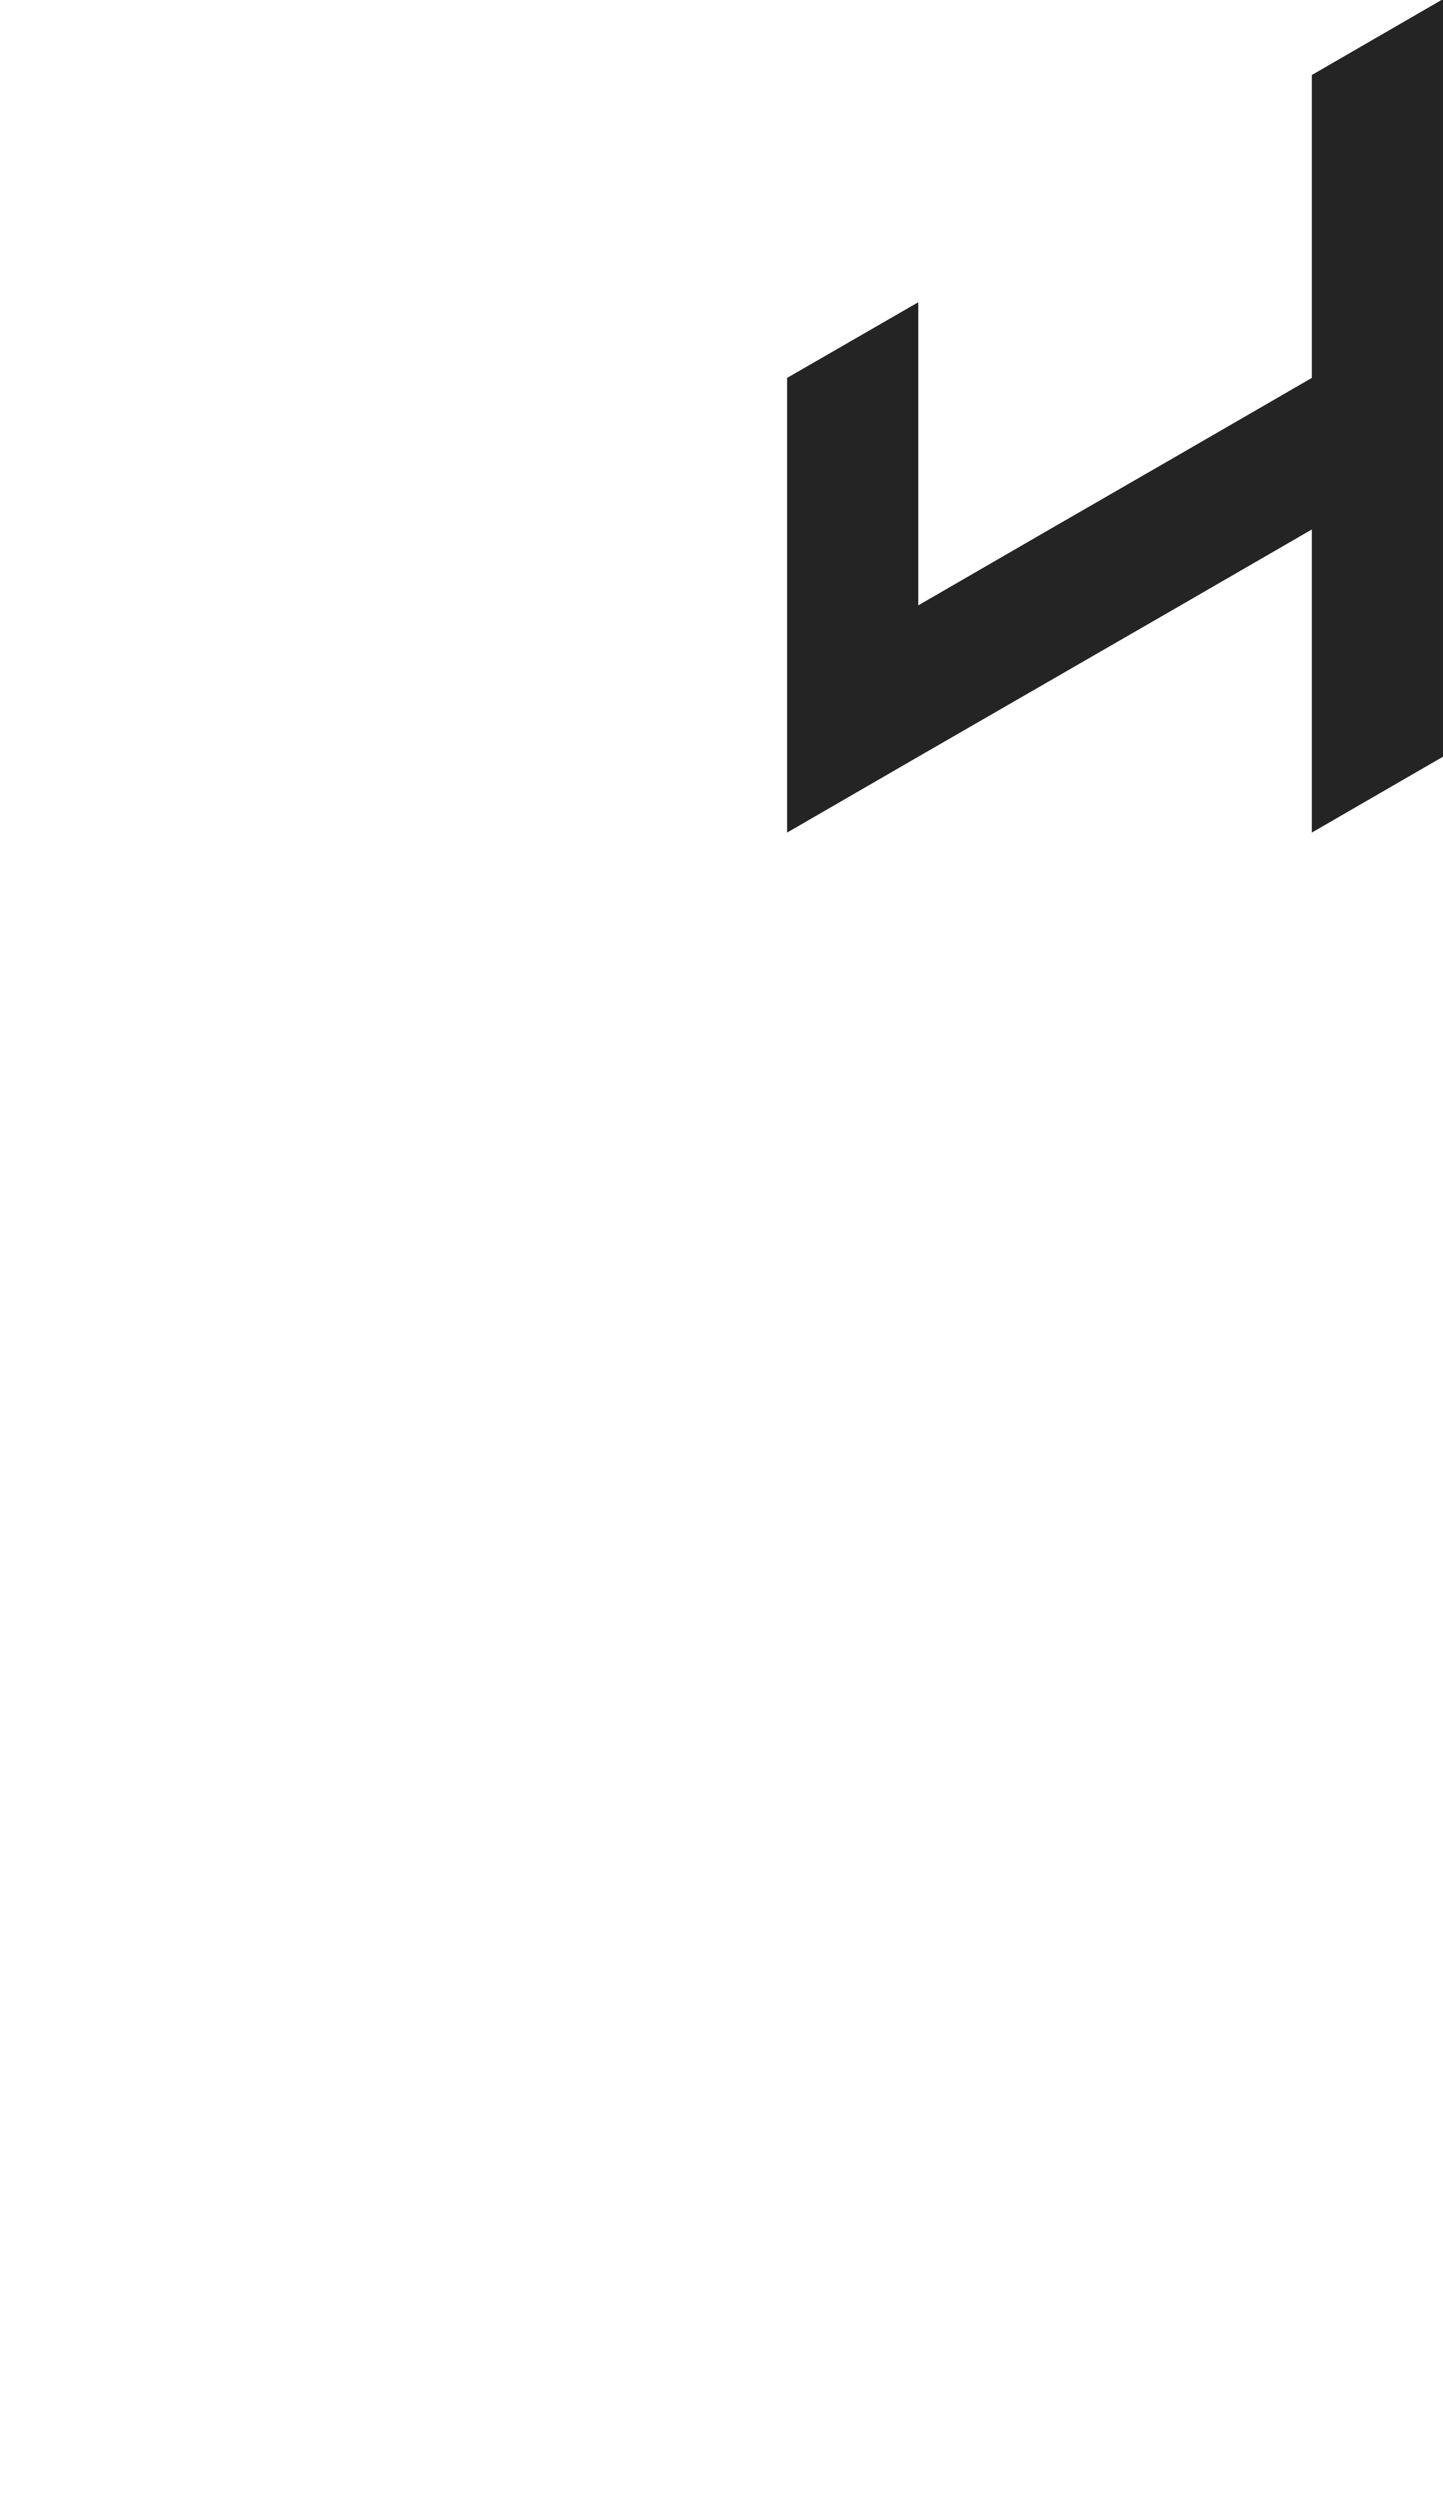 <?xml version="1.0" encoding="utf-8"?>
<!-- Generator: Adobe Illustrator 25.2.0, SVG Export Plug-In . SVG Version: 6.00 Build 0)  -->
<svg version="1.1" id="Layer_1" xmlns="http://www.w3.org/2000/svg" xmlns:xlink="http://www.w3.org/1999/xlink" x="0px" y="0px"
	 viewBox="0 0 660 1143.1" style="enable-background:new 0 0 660 1143.1;" xml:space="preserve">
<style type="text/css">
	.st0{fill:#242424;}
</style>
<polygon id="_x34_" class="st0" points="360,311.4 360,380.7 420,346 420,346 480,311.4 480,311.4 540,276.8 540,276.8 600,242.1 
	600,242.1 600,242.1 600,311.4 600,311.4 600,380.7 660,346 660,276.8 660,276.8 660,207.5 660,207.5 660,138.2 660,68.9 660,-0.4 
	600,34.3 600,34.3 600,103.6 600,172.8 600,172.8 540,207.5 540,207.5 480,242.1 480,242.1 420,276.8 420,276.8 420,276.8 
	420,276.8 420,207.5 420,207.5 420,207.5 420,138.2 420,138.2 360,172.8 360,242.1 "/>
</svg>
